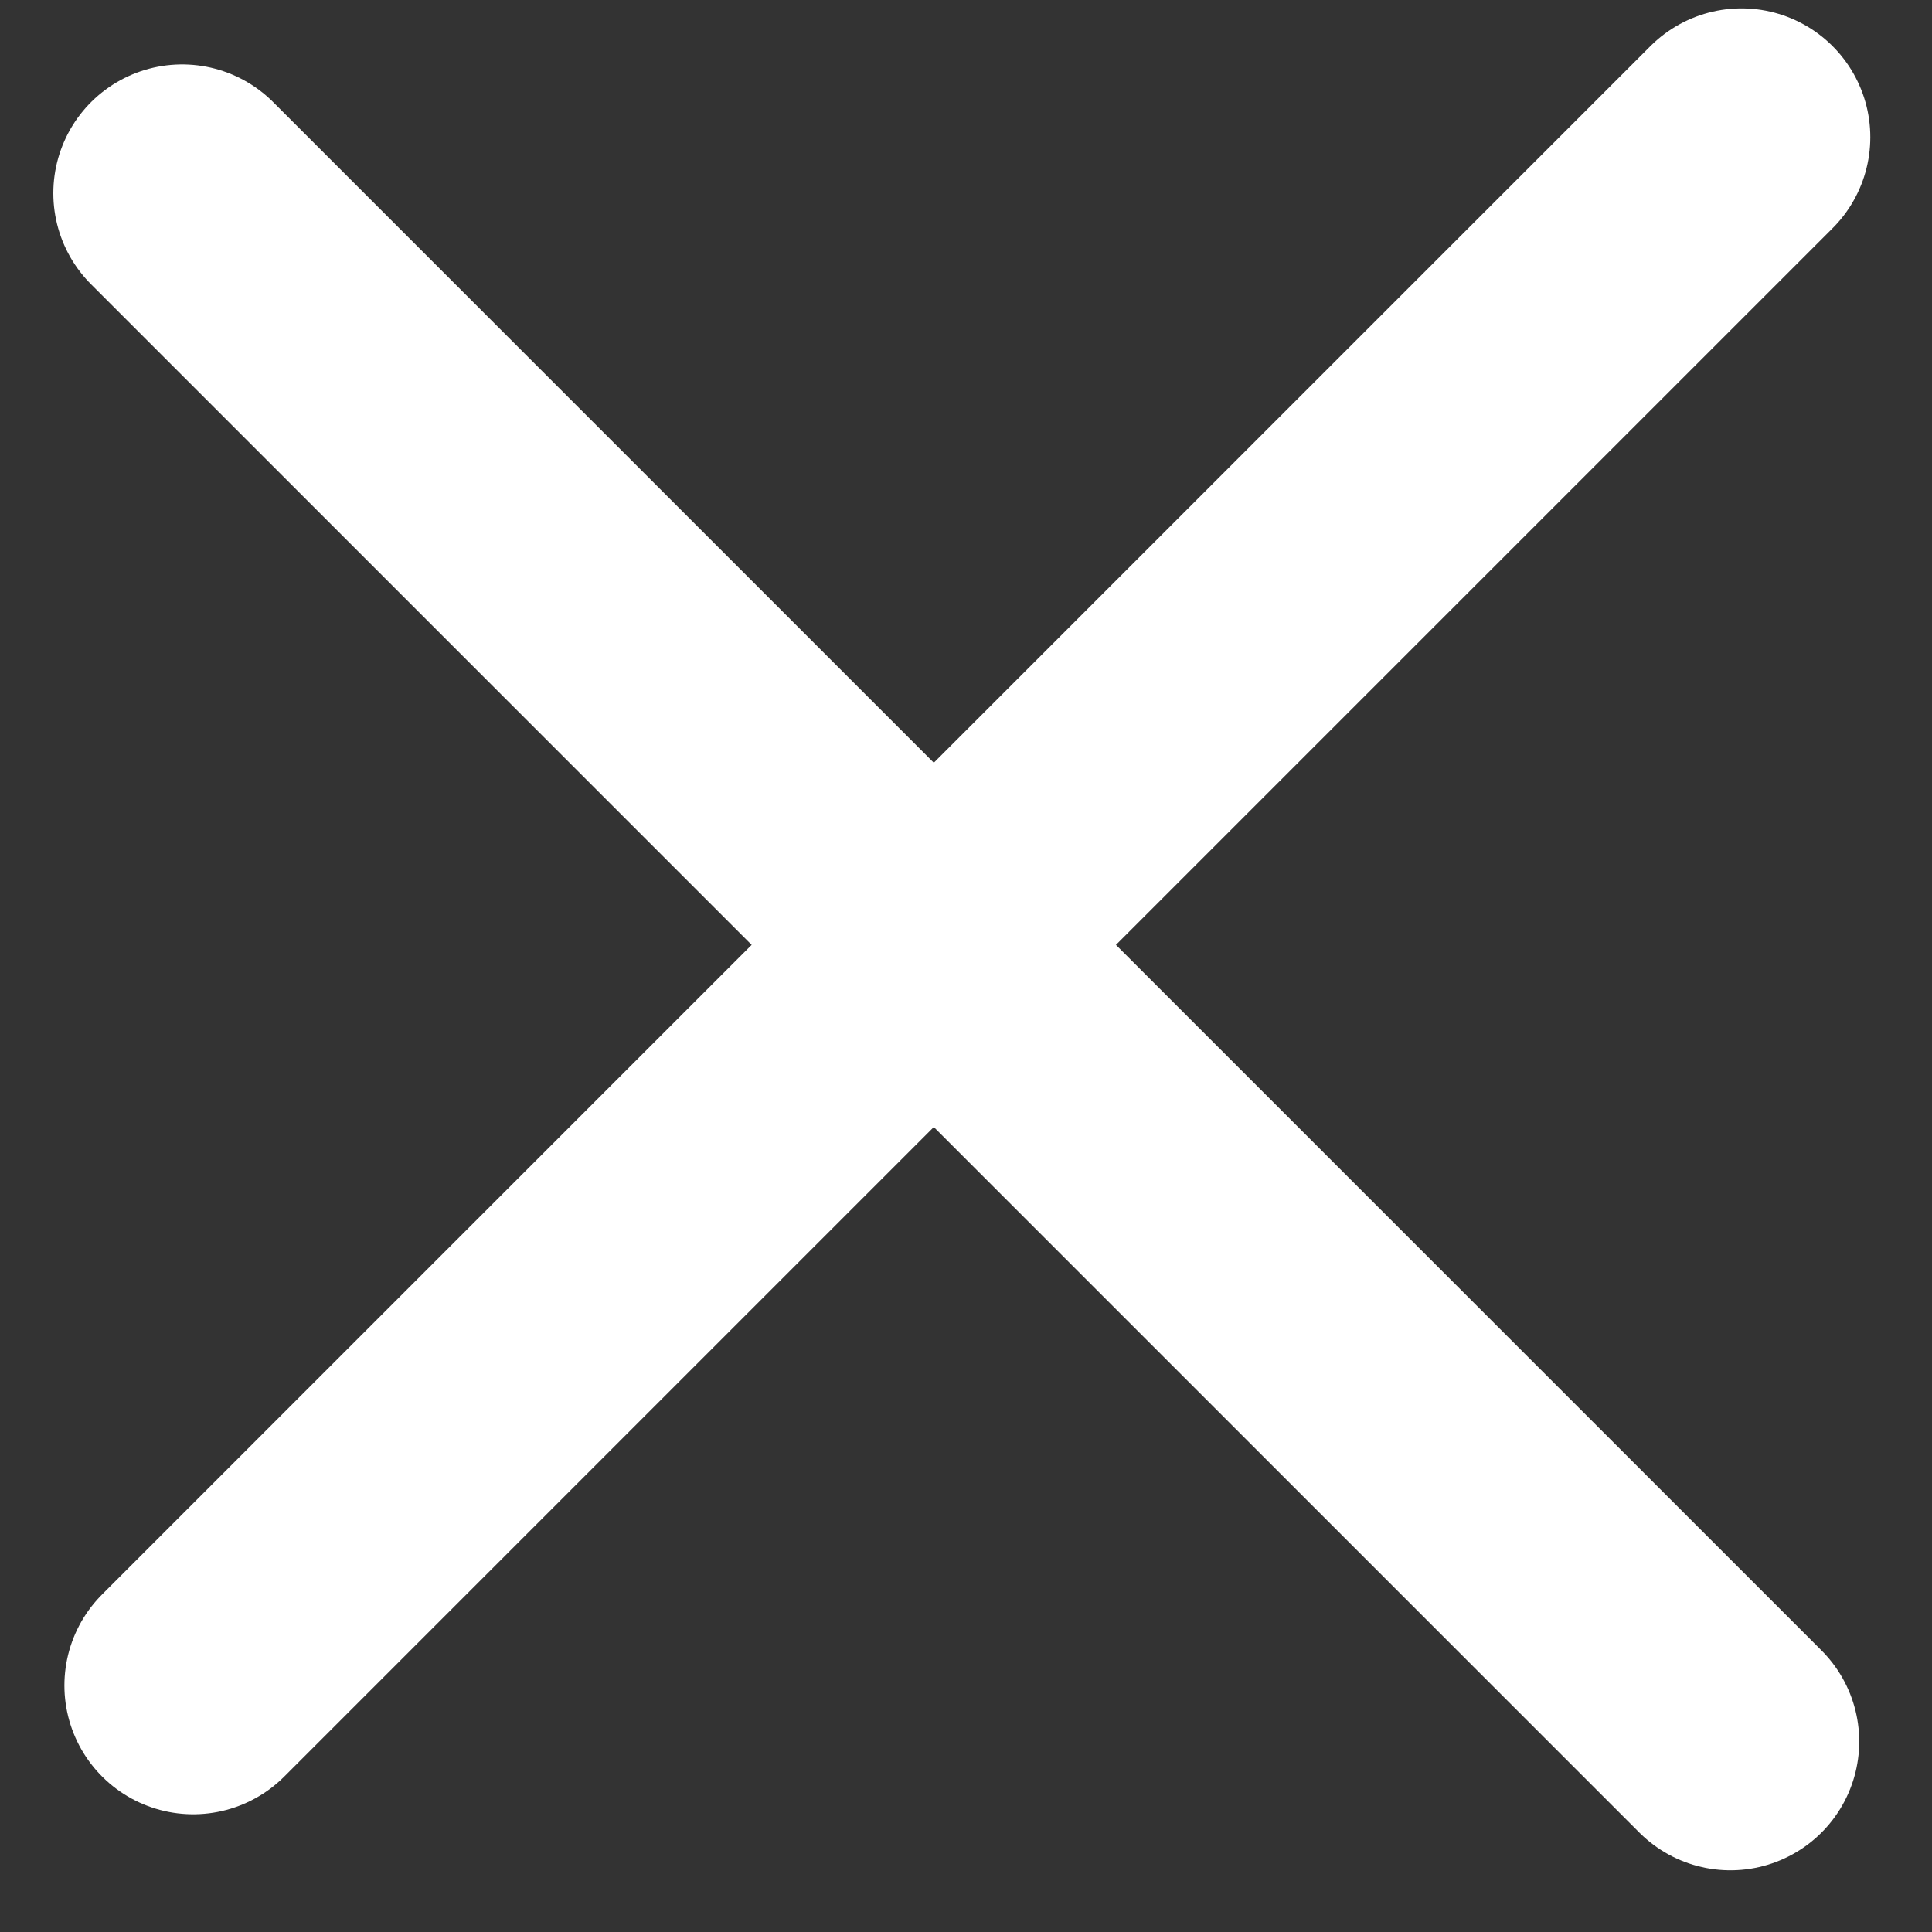 <svg width="30" height="30" viewBox="0 0 30 30" fill="none" xmlns="http://www.w3.org/2000/svg">
<rect x="0" y="0" width="30" height="30" fill="#333333" stroke="none"/>
<line x1="3" y1="26.172" x2="27.042" y2="2.13" stroke="white" stroke-width="4" stroke-linecap="round"/>
<line x1="2.828" y1="3" x2="26.87" y2="27.042" stroke="white" stroke-width="4" stroke-linecap="round"/>
</svg>

